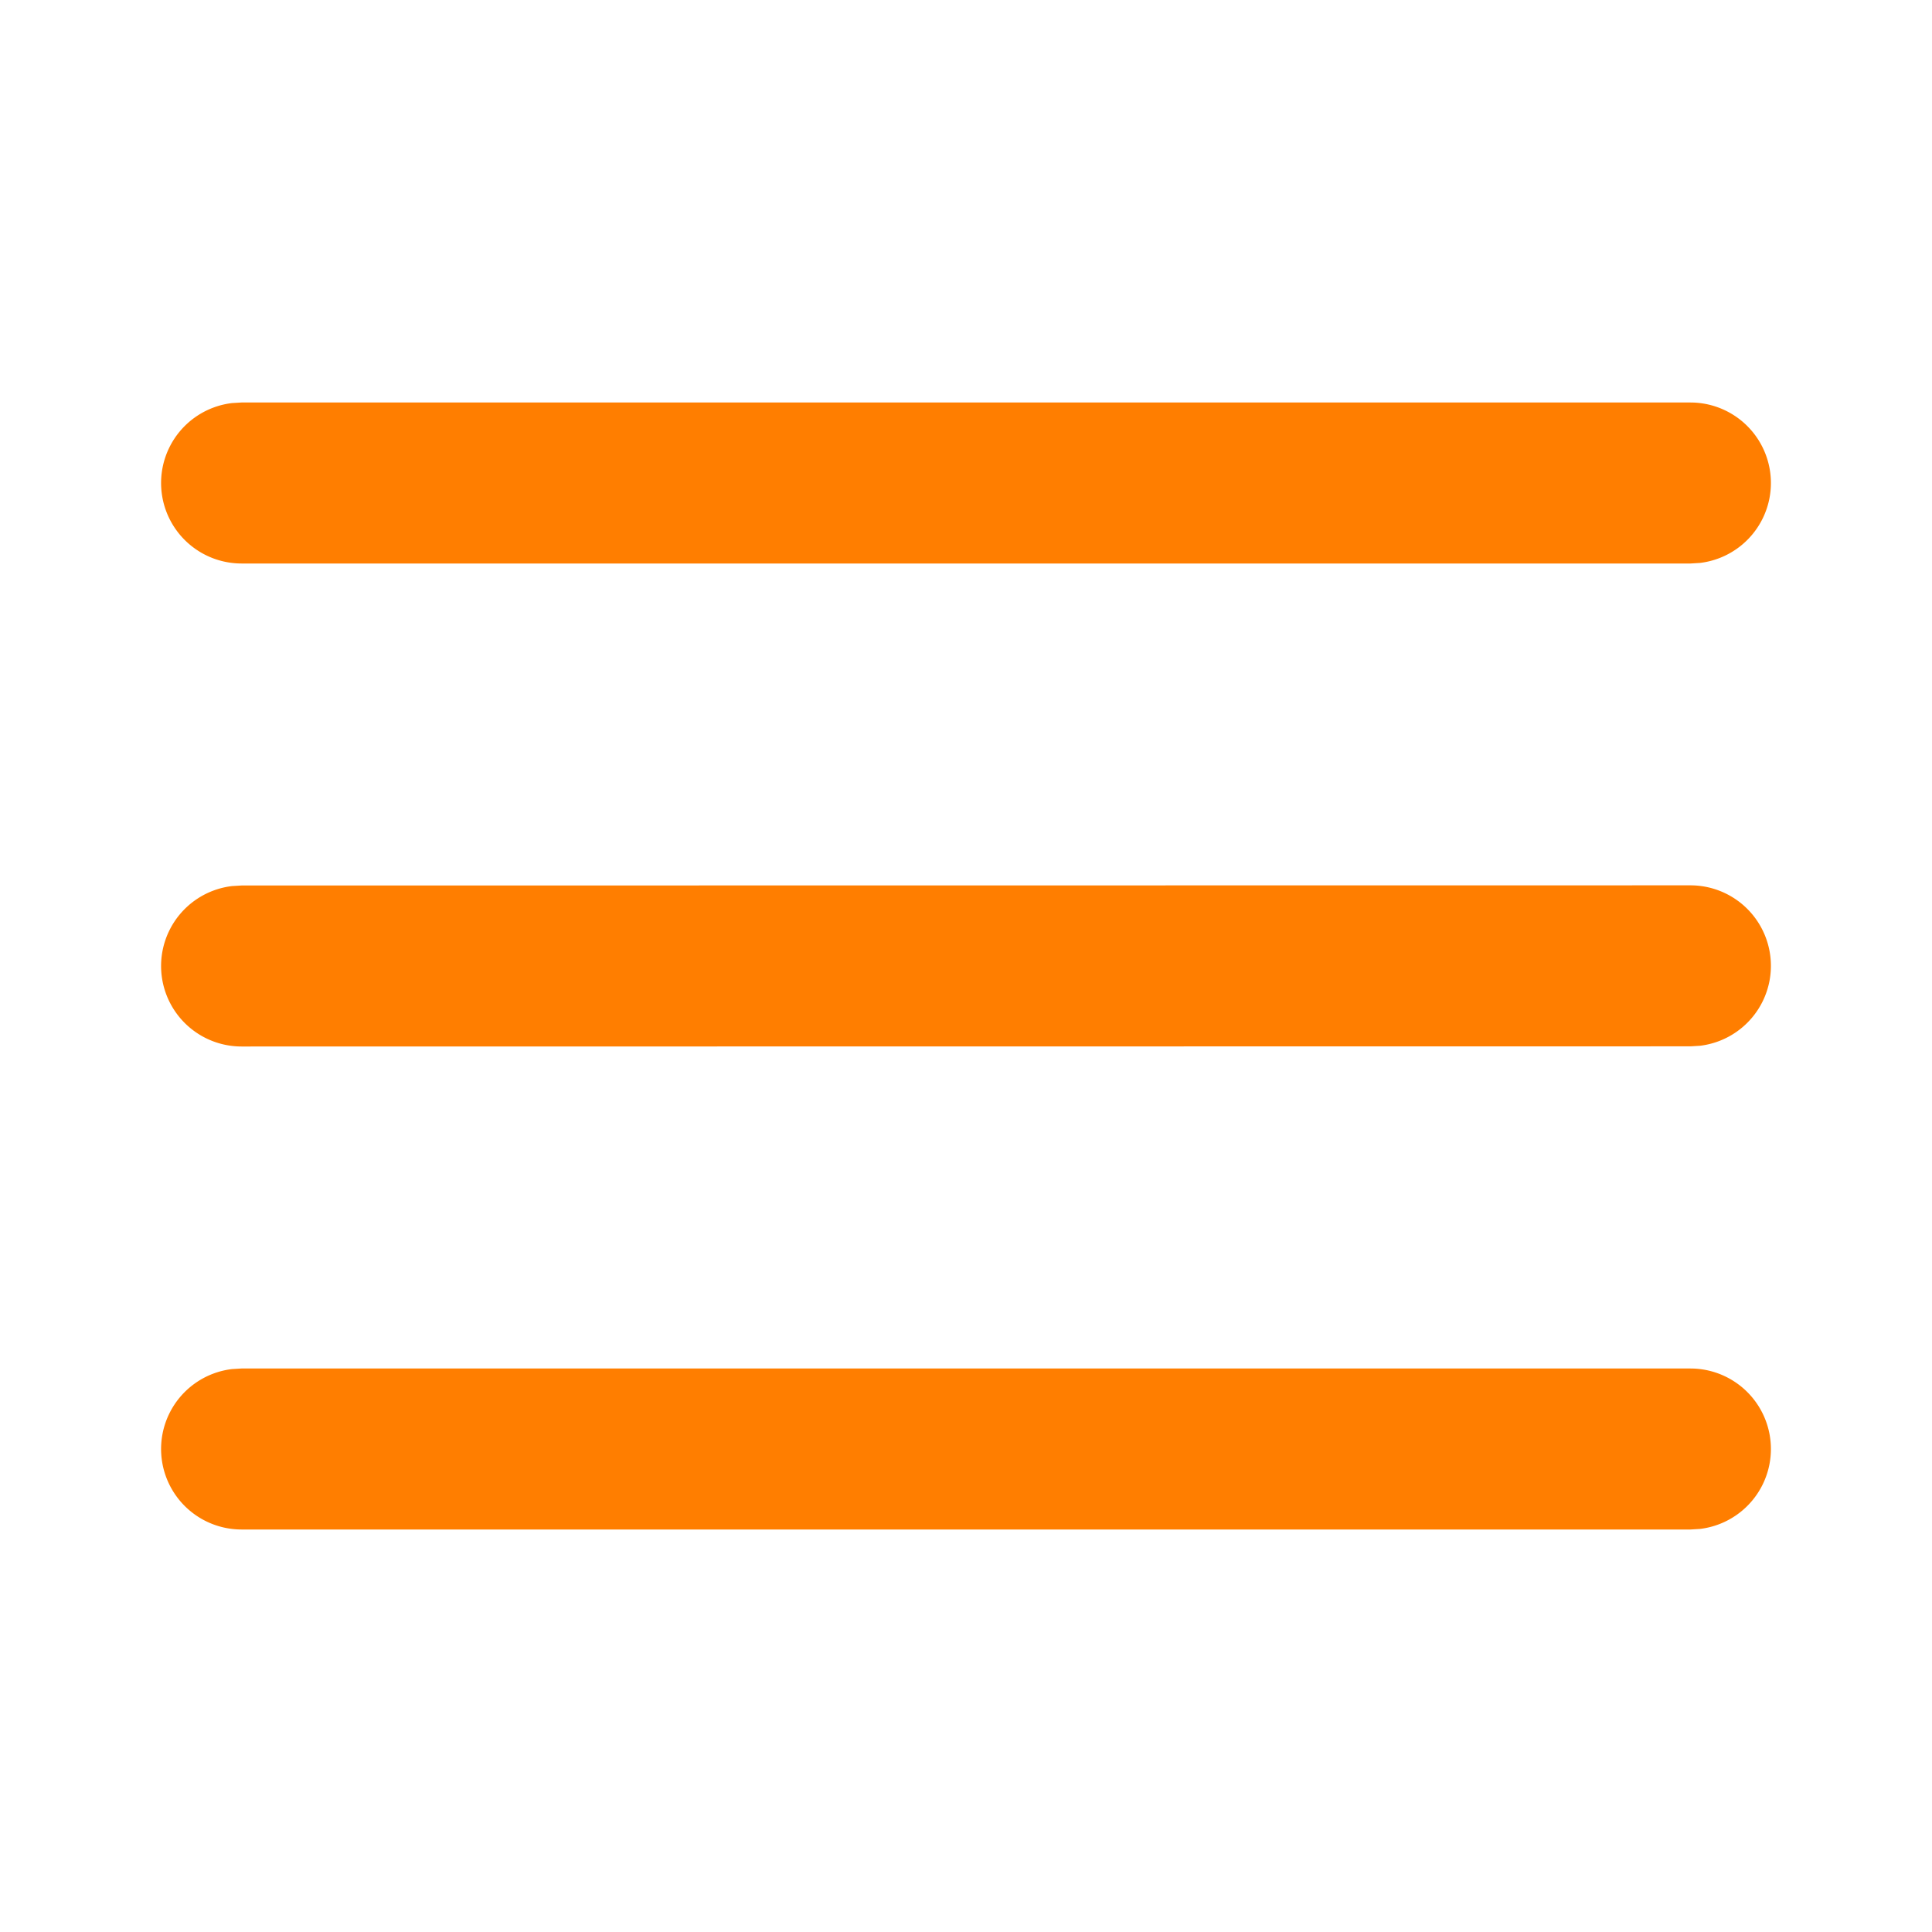 <svg width="24" height="24" fill="none" viewBox="0 0 24 24" xmlns="http://www.w3.org/2000/svg"><path d="M3 17h18a1 1 0 0 1 .117 1.993L21 19H3a1 1 0 0 1-.117-1.993L3 17h18H3Zm0-6 18-.002a1 1 0 0 1 .117 1.993l-.117.007L3 13a1 1 0 0 1-.117-1.993L3 11l18-.002L3 11Zm0-6h18a1 1 0 0 1 .117 1.993L21 7H3a1 1 0 0 1-.117-1.993L3 5h18H3Z" fill="#ff7e00"/></svg>
